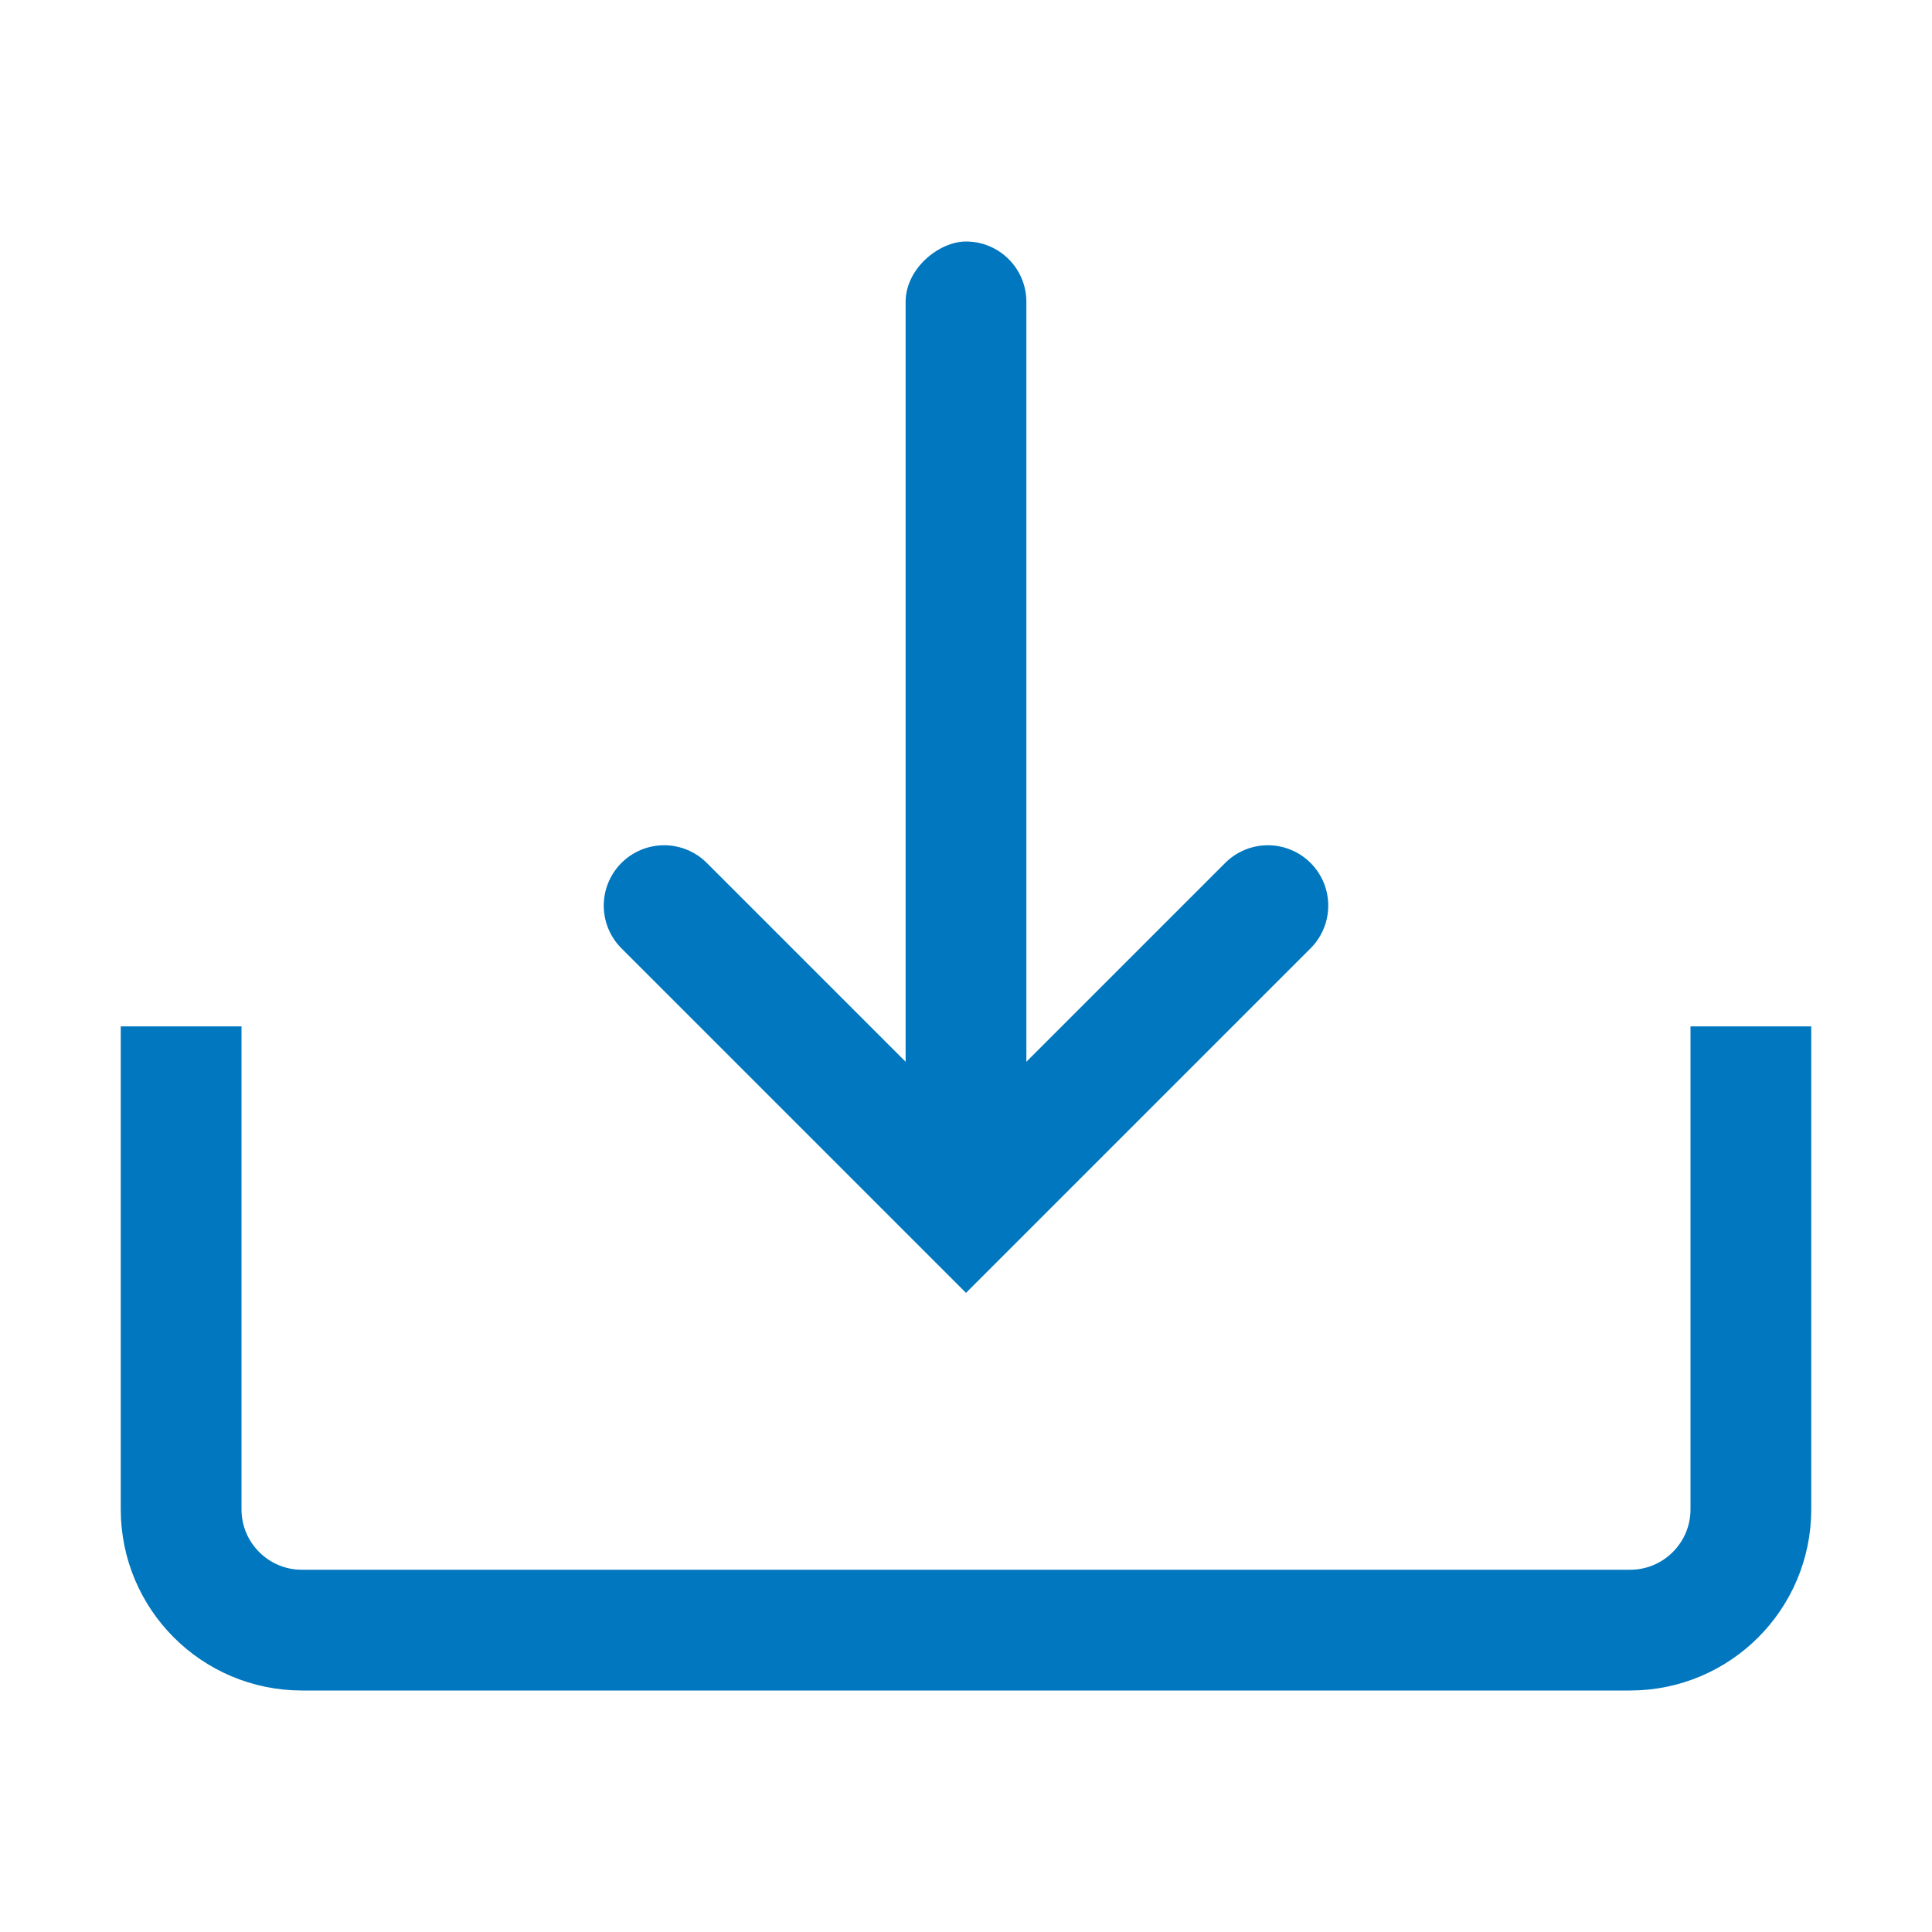 <?xml version="1.0" encoding="UTF-8"?>
<svg width="16px" height="16px" viewBox="0 0 16 16" version="1.1" xmlns="http://www.w3.org/2000/svg" xmlns:xlink="http://www.w3.org/1999/xlink">
    <title>ml_save_16x16</title>
    <g id="ml_save_16x16" stroke="none" stroke-width="1" fill="none" fill-rule="evenodd">
        <path d="M5.75,4.75 L9.25,4.75 C9.802,4.75 10.25,5.198 10.25,5.75 L10.25,16.75 C10.25,17.302 9.802,17.75 9.25,17.75 L5.75,17.75 L5.75,17.75" id="Line-12" stroke="#0077BE" stroke-linecap="square" transform="translate(8, 11.25) rotate(-270) translate(-8, -11.25) "></path>
        <rect id="Rectangle" fill="#0077BE" transform="translate(8, 6) rotate(-270) translate(-8, -6) " x="4" y="5.5" width="8" height="1" rx="0.5"></rect>
        <polyline id="Line-13" stroke="#0077BE" stroke-linecap="round" transform="translate(8, 8.75) rotate(-270) translate(-8, -8.75) " points="6.75 6.25 9.25 8.75 6.75 11.25"></polyline>
    </g>
</svg>